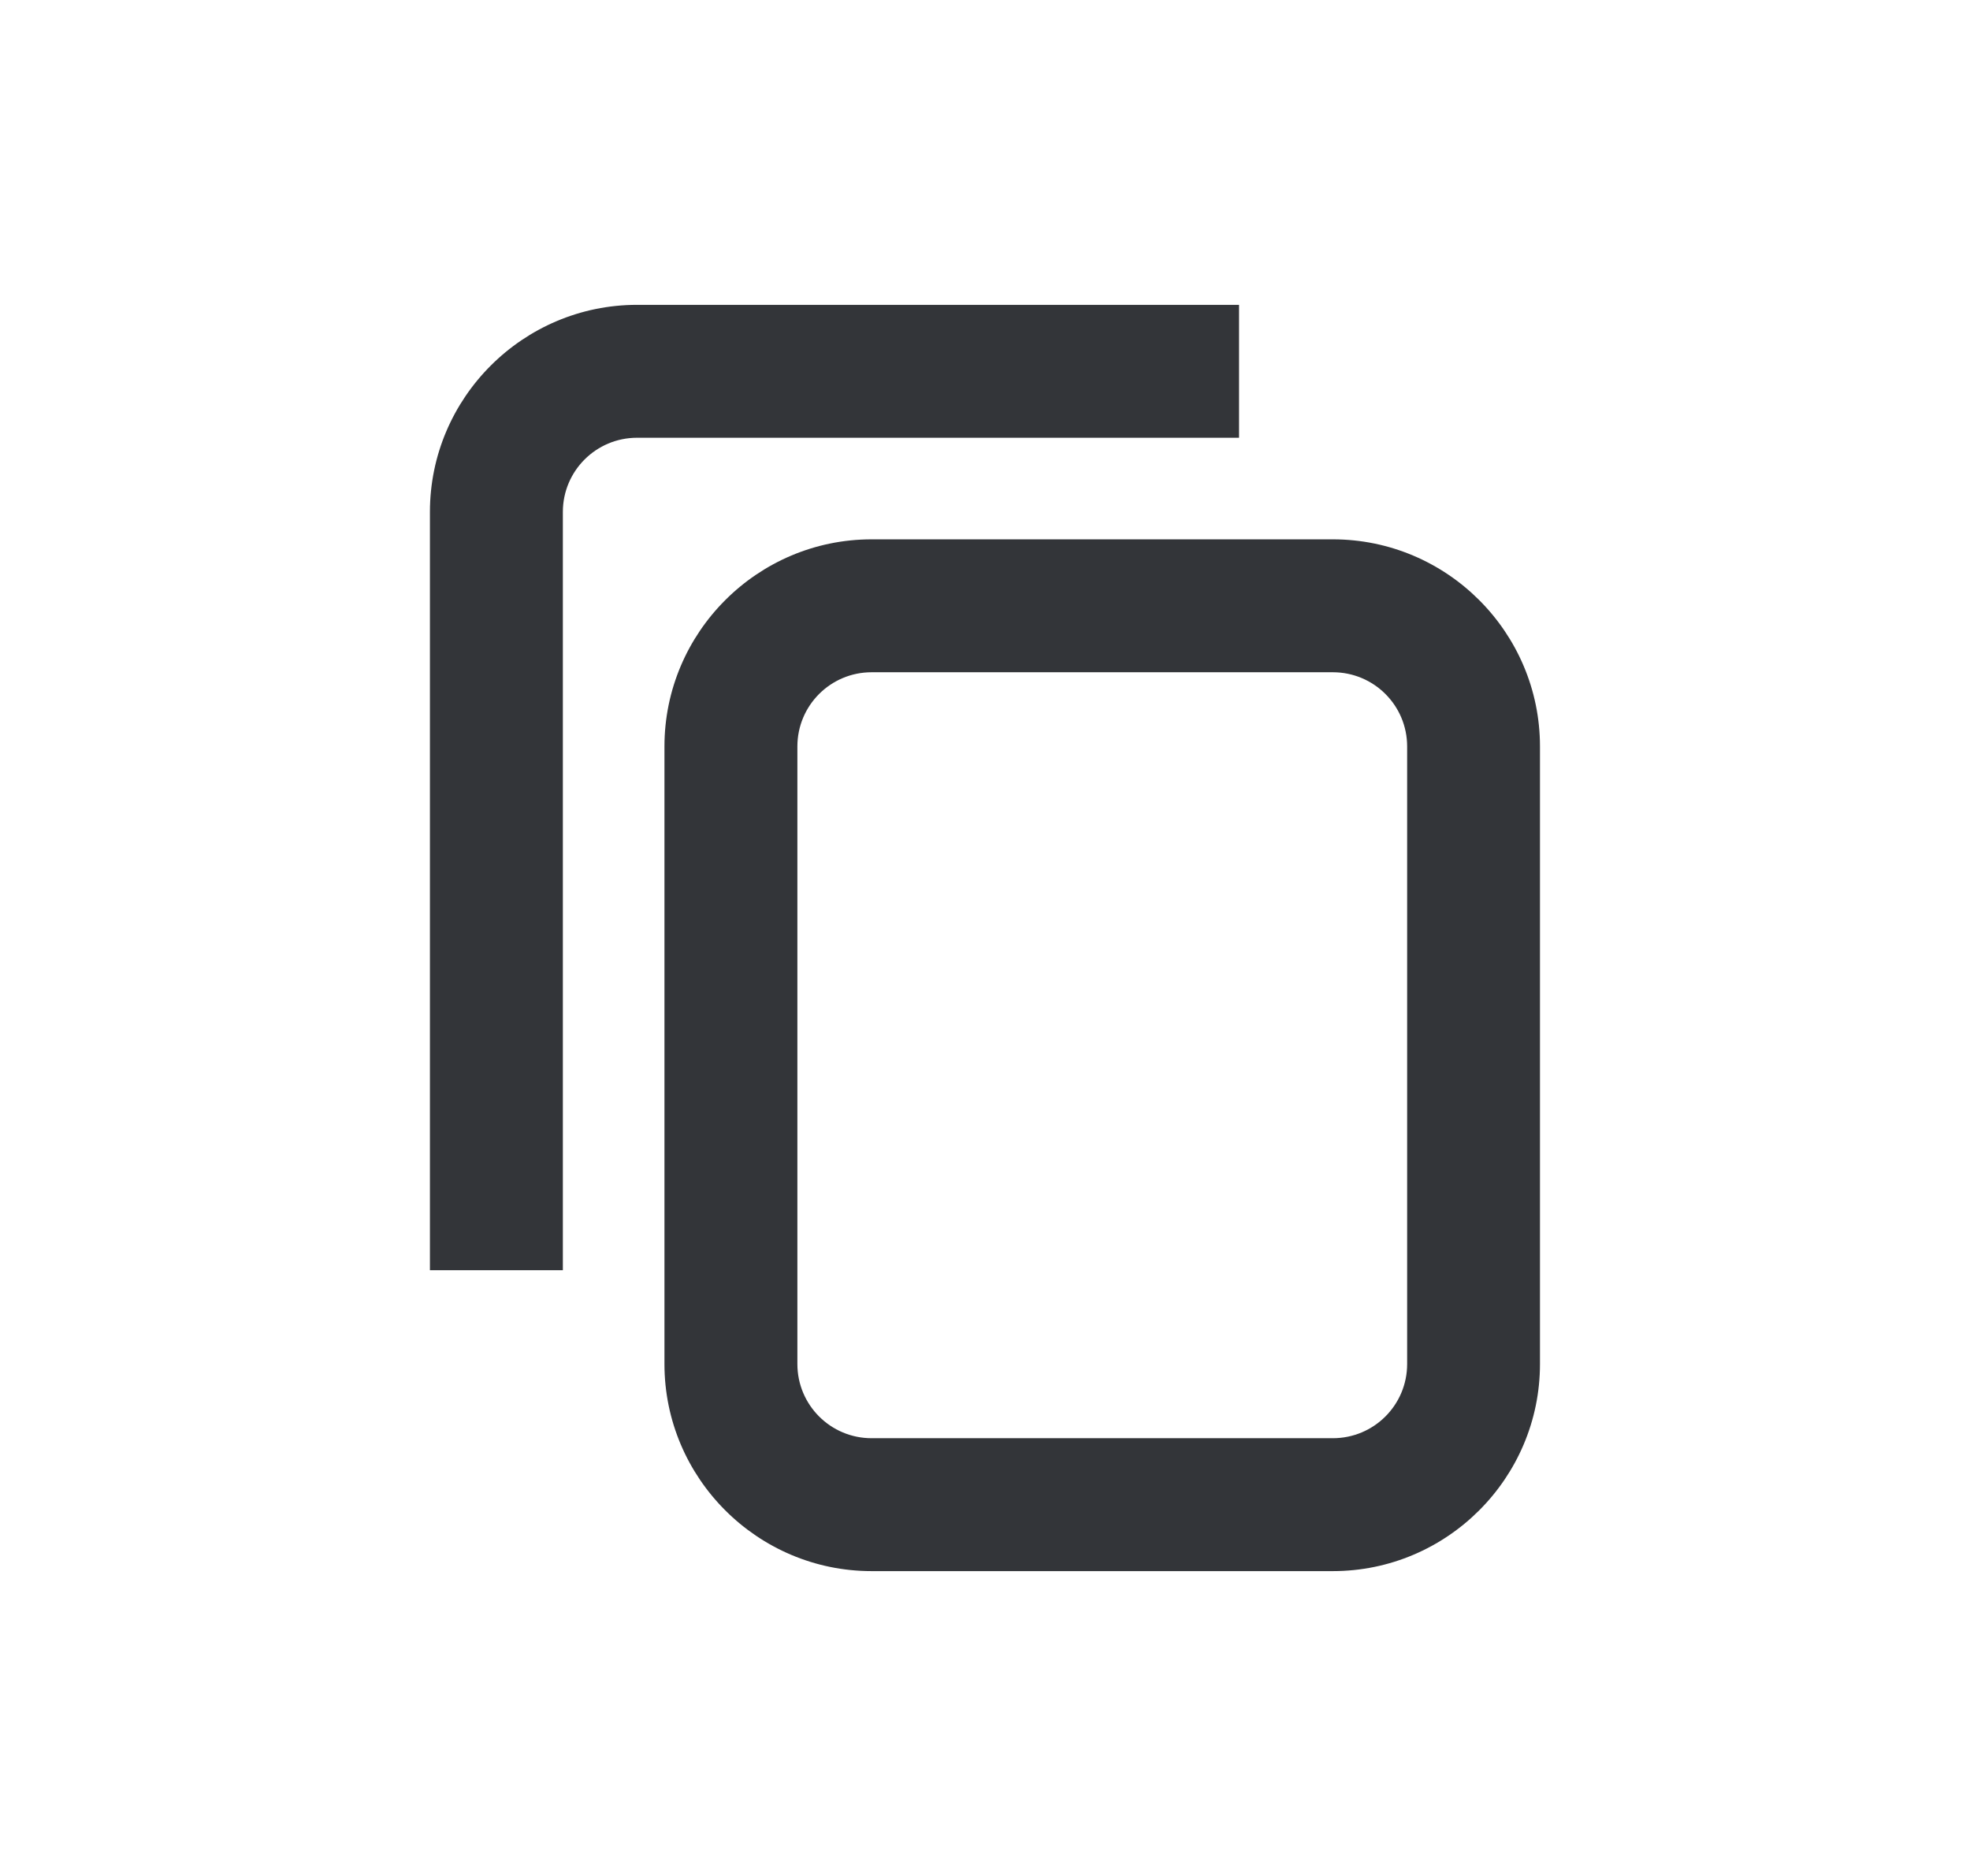 <svg width="21" height="20" viewBox="0 0 21 20" fill="none" xmlns="http://www.w3.org/2000/svg">
<path d="M14.208 16.75H9.291C8.075 16.75 7.083 15.758 7.083 14.542L7.083 7.958C7.083 6.742 8.075 5.75 9.291 5.75H14.208C15.425 5.75 16.416 6.742 16.416 7.958V14.542C16.416 15.758 15.425 16.75 14.208 16.75ZM9.291 7.167C8.854 7.167 8.5 7.521 8.5 7.958V14.542C8.5 14.979 8.854 15.333 9.291 15.333H14.208C14.646 15.333 15 14.979 15 14.542V7.958C15 7.521 14.646 7.167 14.208 7.167H9.291Z" fill="#333539"/>
<path d="M6 13.542H4.583L4.583 5.458C4.583 4.242 5.575 3.25 6.791 3.25L13.208 3.25V4.667H6.791C6.354 4.667 6 5.021 6 5.458L6 13.542Z" fill="#333539"/>
</svg>

